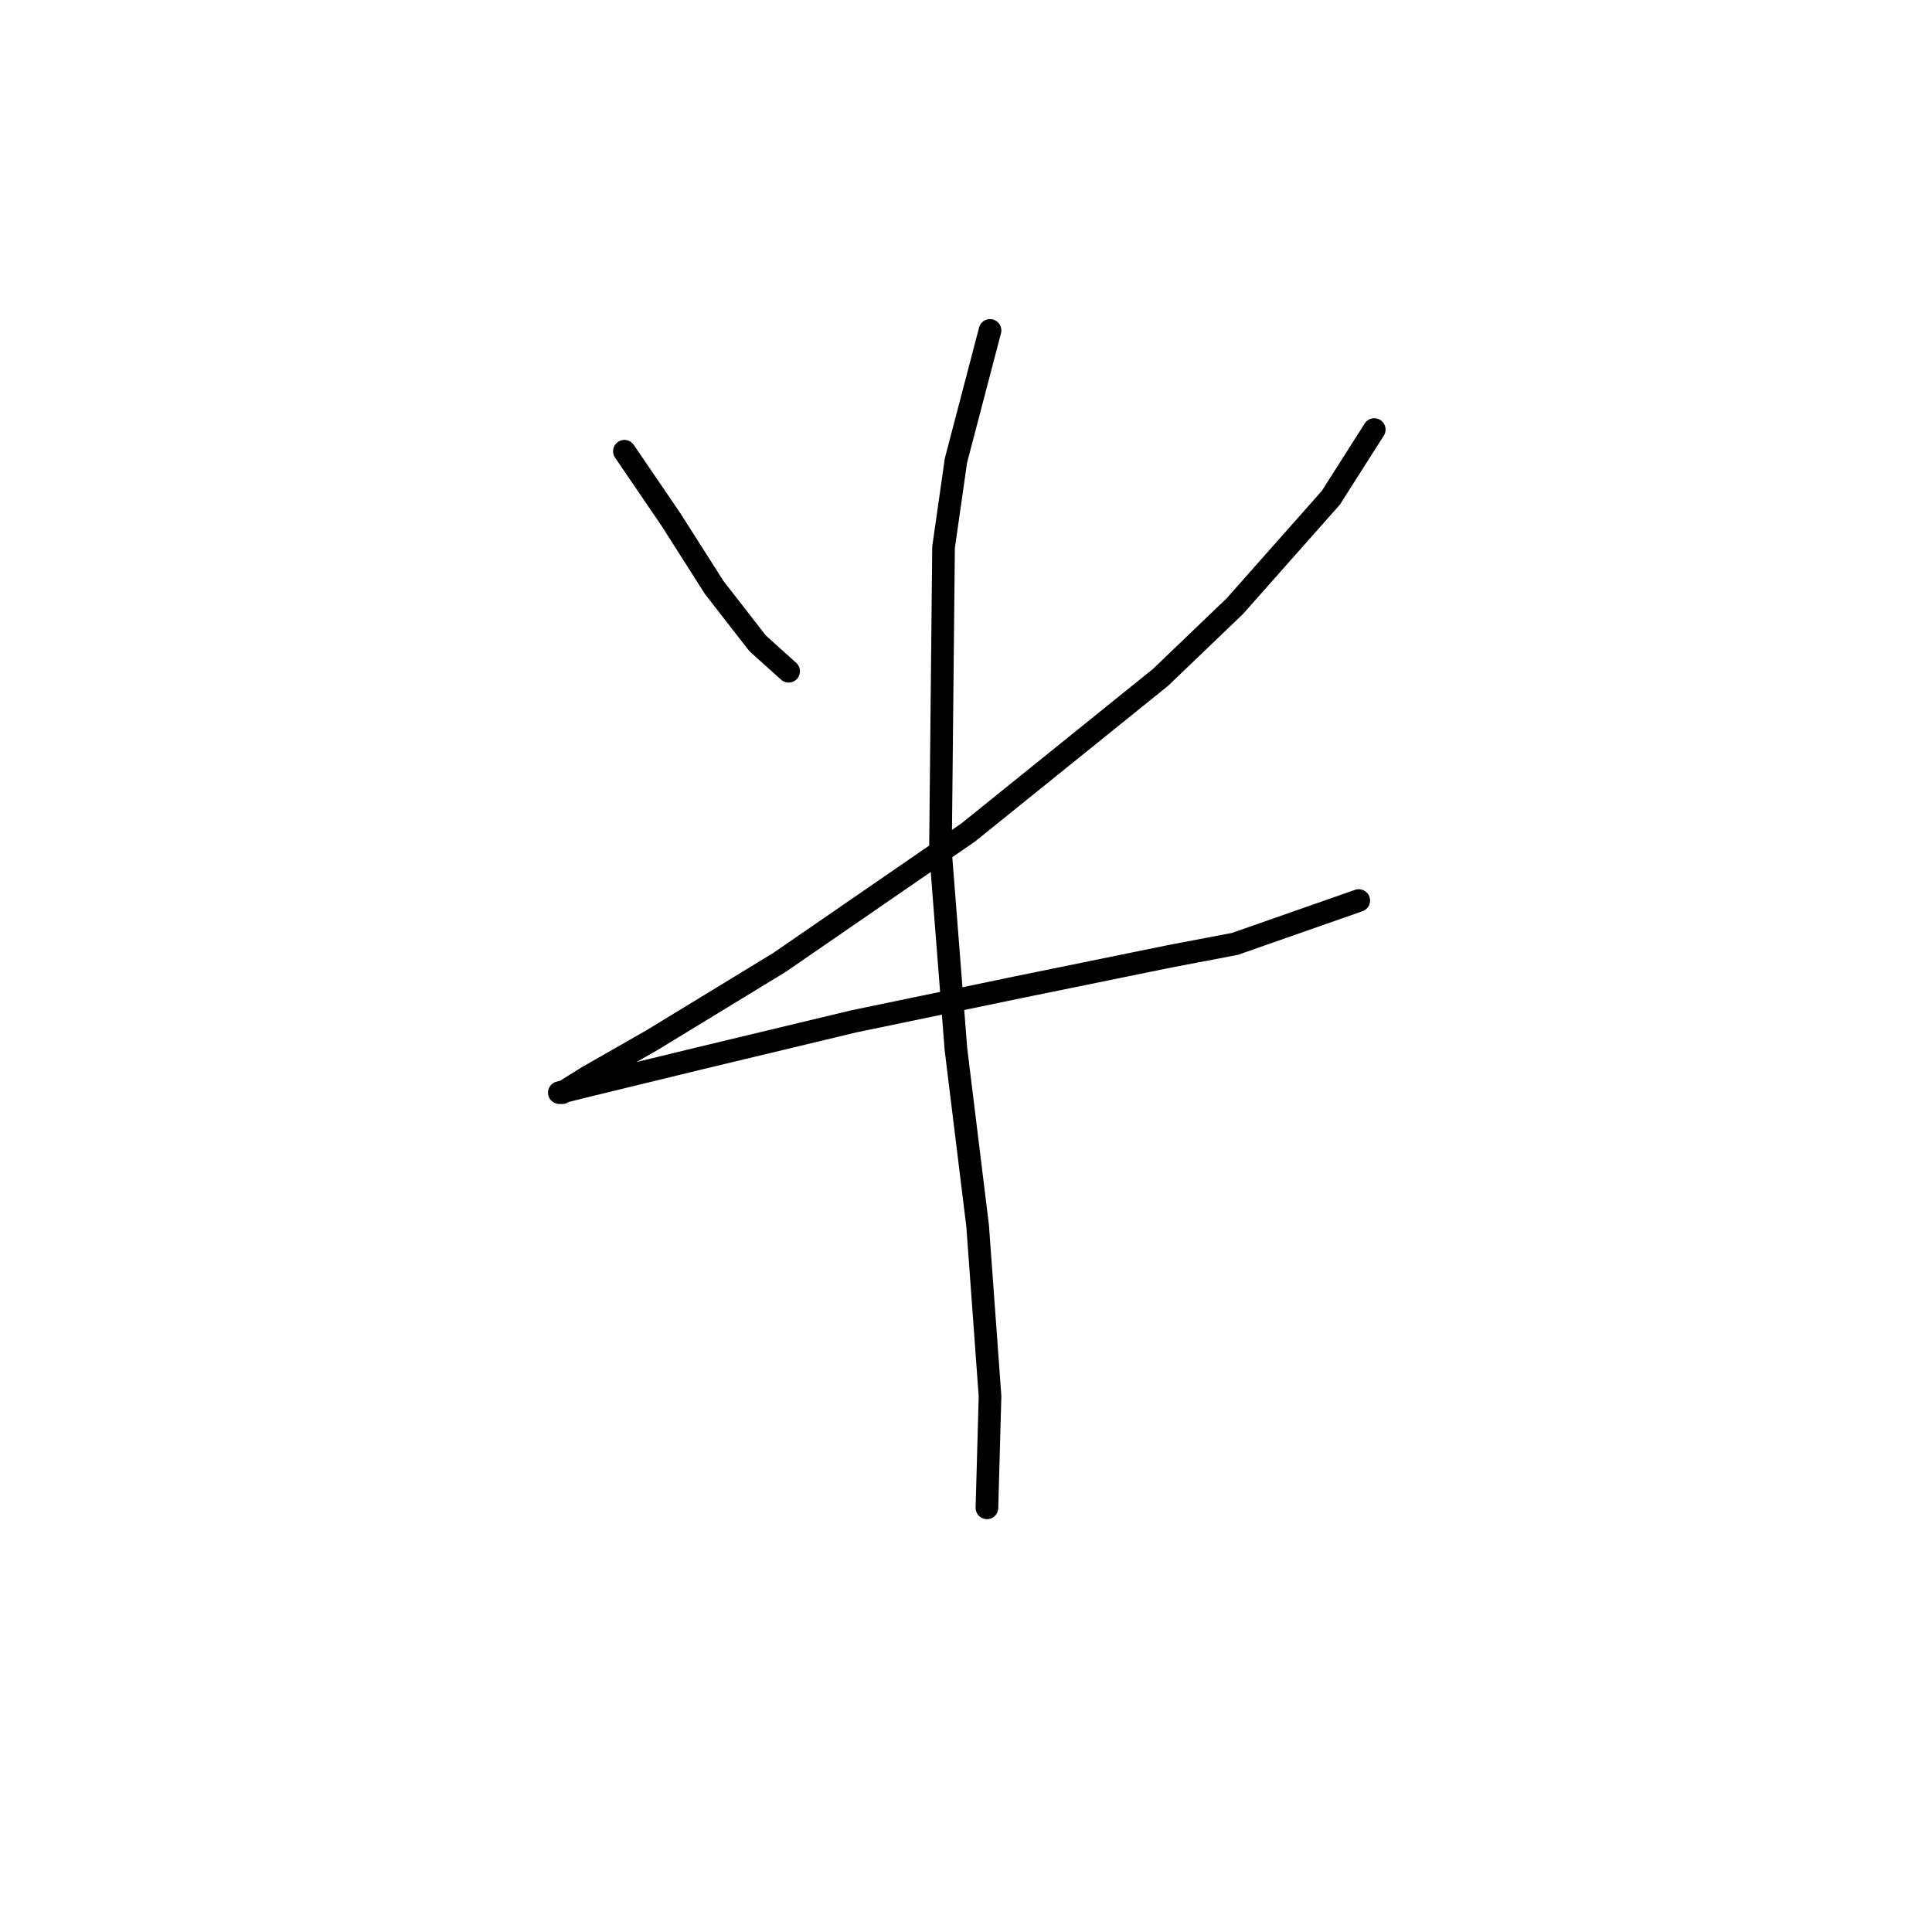 <?xml version="1.0" standalone="no"?>
    <svg width="256" height="256" xmlns="http://www.w3.org/2000/svg" version="1.1">
    <polyline stroke="black" stroke-width="3" stroke-linecap="round" fill="transparent" stroke-linejoin="round" points="82.737 59.793 88.895 68.826 94.643 77.858 100.391 85.249 104.497 88.944 104.497 88.944 " />
        <polyline stroke="black" stroke-width="3" stroke-linecap="round" fill="transparent" stroke-linejoin="round" points="182.095 56.919 176.347 65.952 163.619 80.322 153.765 89.765 128.31 110.294 103.265 127.538 86.432 137.802 77.81 142.729 74.525 144.781 74.115 144.781 77.399 143.96 92.59 140.265 113.119 135.338 134.879 130.822 154.997 126.716 163.619 125.074 180.042 119.326 180.042 119.326 " />
        <polyline stroke="black" stroke-width="3" stroke-linecap="round" fill="transparent" stroke-linejoin="round" points="131.184 43.781 126.668 61.025 125.025 72.521 124.615 112.757 126.668 139.033 129.542 162.436 131.184 185.017 130.773 199.798 130.773 199.798 " />
        </svg>